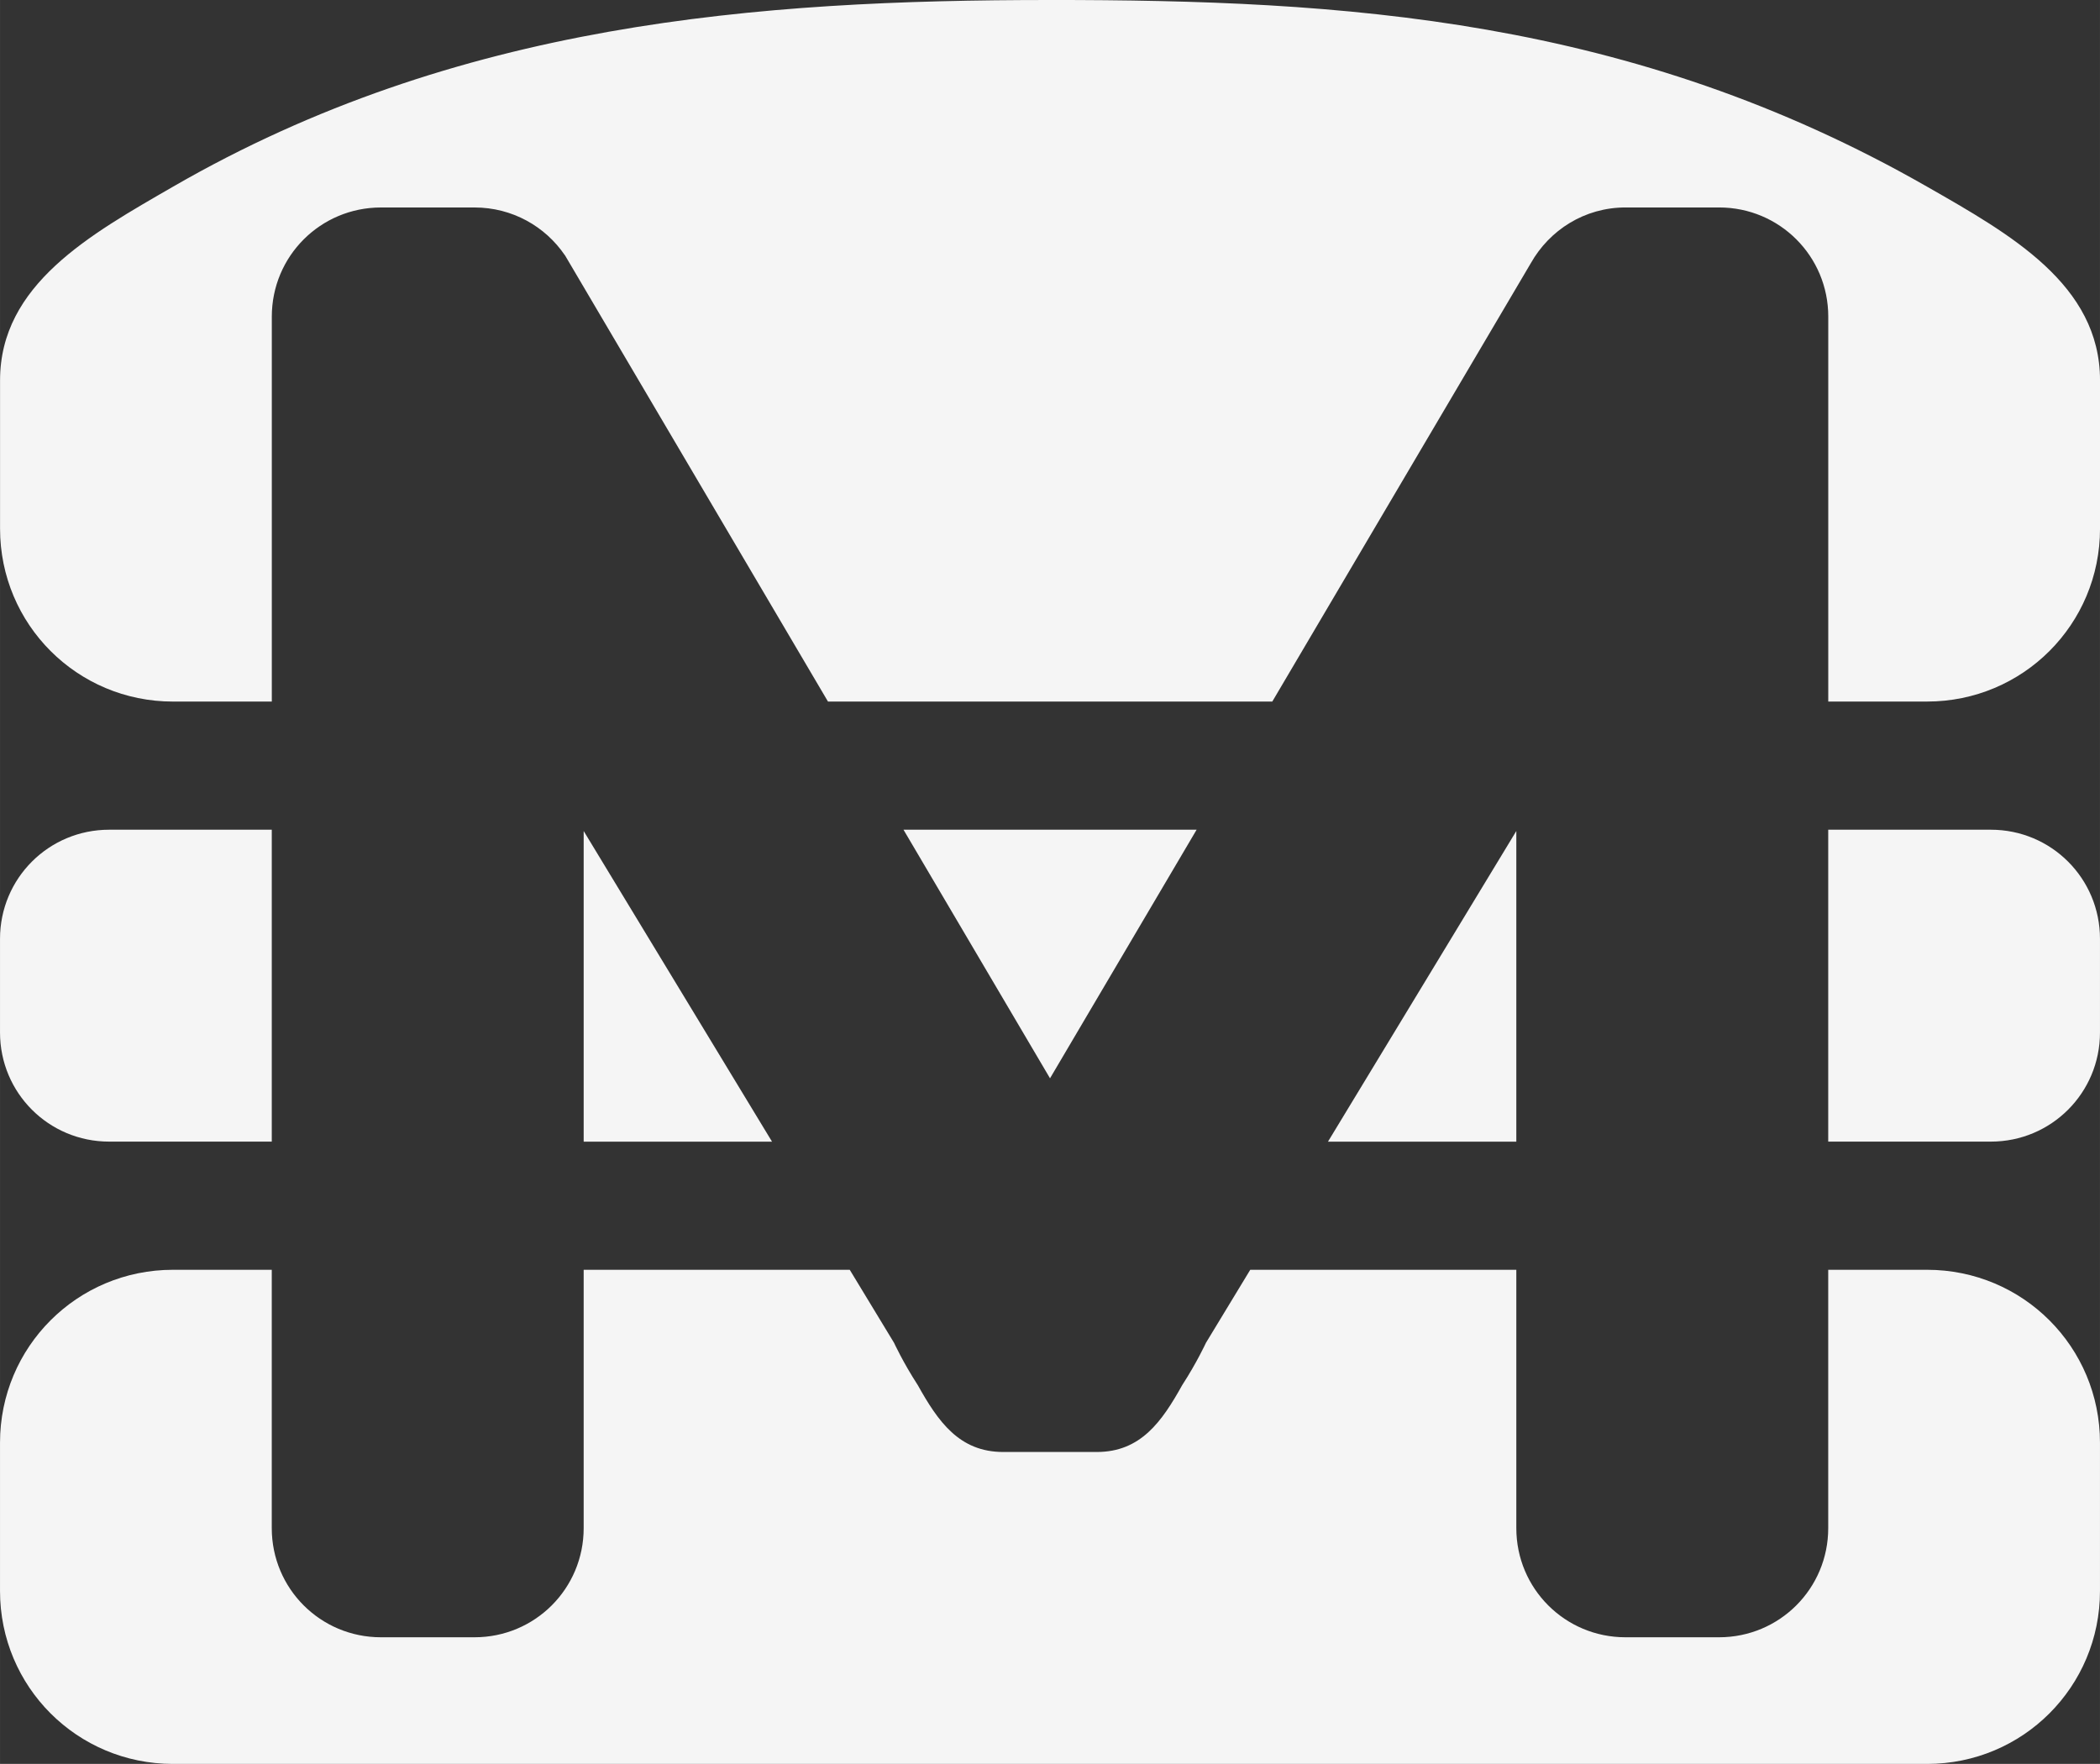 <?xml version="1.0" encoding="UTF-8" standalone="no"?>
<!-- Created with Inkscape (http://www.inkscape.org/) -->

<svg
   width="202.482"
   height="170.074"
   viewBox="0 0 53.573 44.999"
   version="1.1"
   id="svg6993"
   inkscape:version="1.3.2 (091e20e, 2023-11-25, custom)"
   sodipodi:docname="menu_w.svg"
   xmlns:inkscape="http://www.inkscape.org/namespaces/inkscape"
   xmlns:sodipodi="http://sodipodi.sourceforge.net/DTD/sodipodi-0.dtd"
   xmlns:xlink="http://www.w3.org/1999/xlink"
   xmlns="http://www.w3.org/2000/svg"
   xmlns:svg="http://www.w3.org/2000/svg">
  <rect x="0" y="0" width="53.573" height="44.999" fill="#333333" stroke="none"/>
  <sodipodi:namedview
     id="namedview6995"
     pagecolor="#5b5b5b"
     bordercolor="#fffa97"
     borderopacity="0.984"
     inkscape:showpageshadow="2"
     inkscape:pageopacity="0"
     inkscape:pagecheckerboard="0"
     inkscape:deskcolor="#404040"
     inkscape:document-units="mm"
     showgrid="false"
     showguides="true"
     shape-rendering="crispEdges"
     inkscape:clip-to-page="false"
     inkscape:zoom="2.4465738"
     inkscape:cx="120.57679"
     inkscape:cy="103.61429"
     inkscape:window-width="1920"
     inkscape:window-height="1027"
     inkscape:window-x="1672"
     inkscape:window-y="-8"
     inkscape:window-maximized="1"
     inkscape:current-layer="g10" />
  <defs
     id="defs6990">
    <linearGradient
       id="linearGradient1"
       inkscape:collect="always">
      <stop
         style="stop-color:#1a1a1a;stop-opacity:1;"
         offset="0"
         id="stop2" />
      <stop
         style="stop-color:#262626;stop-opacity:1;"
         offset="0.5"
         id="stop5" />
      <stop
         style="stop-color:#1a1a1a;stop-opacity:1;"
         offset="1"
         id="stop4" />
    </linearGradient>
    <linearGradient
       inkscape:collect="always"
       xlink:href="#linearGradient1"
       id="linearGradient2"
       x1="0"
       y1="142.875"
       x2="508"
       y2="142.875"
       gradientUnits="userSpaceOnUse" />
  </defs>
  <g
     inkscape:label="Background"
     inkscape:groupmode="layer"
     id="layer1"
     sodipodi:insensitive="true"
     style="display:none"
     transform="translate(-14.804,-12.631)">
    <path
       id="rect1"
       style="fill:url(#linearGradient2);stroke-width:2.6"
       d="M 0,0 H 508 V 285.75 H 0 Z"
       inkscape:label="Background"
       sodipodi:insensitive="true" />
  </g>
  <g
     inkscape:groupmode="layer"
     id="g10"
     inkscape:label="Layer 1 copy"
     transform="translate(-14.804,-12.631)">
    <path
       id="path13"
       style="fill:#ffffff;fill-opacity:0.948;stroke-width:0.5"
       d="m 41.591,12.631 c -7.458,0 -15.121,0.575 -22.374,4.763 -2.117,1.222 -4.412,2.497 -4.412,4.941 v 3.782 c 0,2.444 1.968,4.412 4.412,4.412 h 2.521 v -9.82 c 0,-1.543 1.242,-2.785 2.785,-2.785 h 2.387 c 0.96,0 1.803,0.482 2.303,1.217 l 0.001,-5.2e-4 0.004,0.006 c 0.004,0.006 0.007,0.012 0.011,0.018 l 6.698,11.365 h 11.334 l 6.595,-11.183 c 0.477,-0.846 1.372,-1.423 2.417,-1.423 h 2.387 c 1.543,0 2.785,1.242 2.785,2.785 v 9.82 h 2.521 c 2.444,0 4.412,-1.967 4.412,-4.412 v -3.782 c 0,-2.444 -2.29,-3.728 -4.412,-4.941 -7.563,-4.325 -14.917,-4.763 -22.375,-4.763 z m -24.002,21.167 c -1.543,0 -2.785,1.242 -2.785,2.785 v 2.387 c 0,1.543 1.242,2.785 2.785,2.785 h 4.148 v -7.957 z m 20.264,0 3.738,6.342 3.74,-6.342 z m 23.591,0 v 7.957 h 4.148 c 1.543,0 2.785,-1.242 2.785,-2.785 v -2.387 c 0,-1.543 -1.242,-2.785 -2.785,-2.785 z m -31.75,0.033 v 7.925 h 4.805 z m 23.793,0 -4.805,7.925 h 4.805 z m -34.271,11.194 c -2.444,0 -4.412,1.968 -4.412,4.412 v 3.782 c 0,2.444 1.968,4.412 4.412,4.412 h 44.749 c 2.444,0 4.412,-1.967 4.412,-4.412 v -3.782 c 0,-2.444 -1.967,-4.412 -4.412,-4.412 h -2.521 v 6.59 c 0,1.543 -1.242,2.785 -2.785,2.785 h -2.387 c -1.543,0 -2.785,-1.242 -2.785,-2.785 v -6.59 h -6.788 l -1.13,1.863 c 0,0 -0.232,0.504 -0.606,1.08 -0.518,0.929 -1.058,1.705 -2.179,1.705 h -2.387 c -1.121,0 -1.66,-0.776 -2.179,-1.705 -0.374,-0.576 -0.606,-1.08 -0.606,-1.08 l -1.13,-1.863 h -6.788 v 6.59 c 0,1.543 -1.242,2.785 -2.785,2.785 h -2.387 c -1.543,0 -2.785,-1.242 -2.785,-2.785 v -6.59 z" />
  </g>
</svg>
